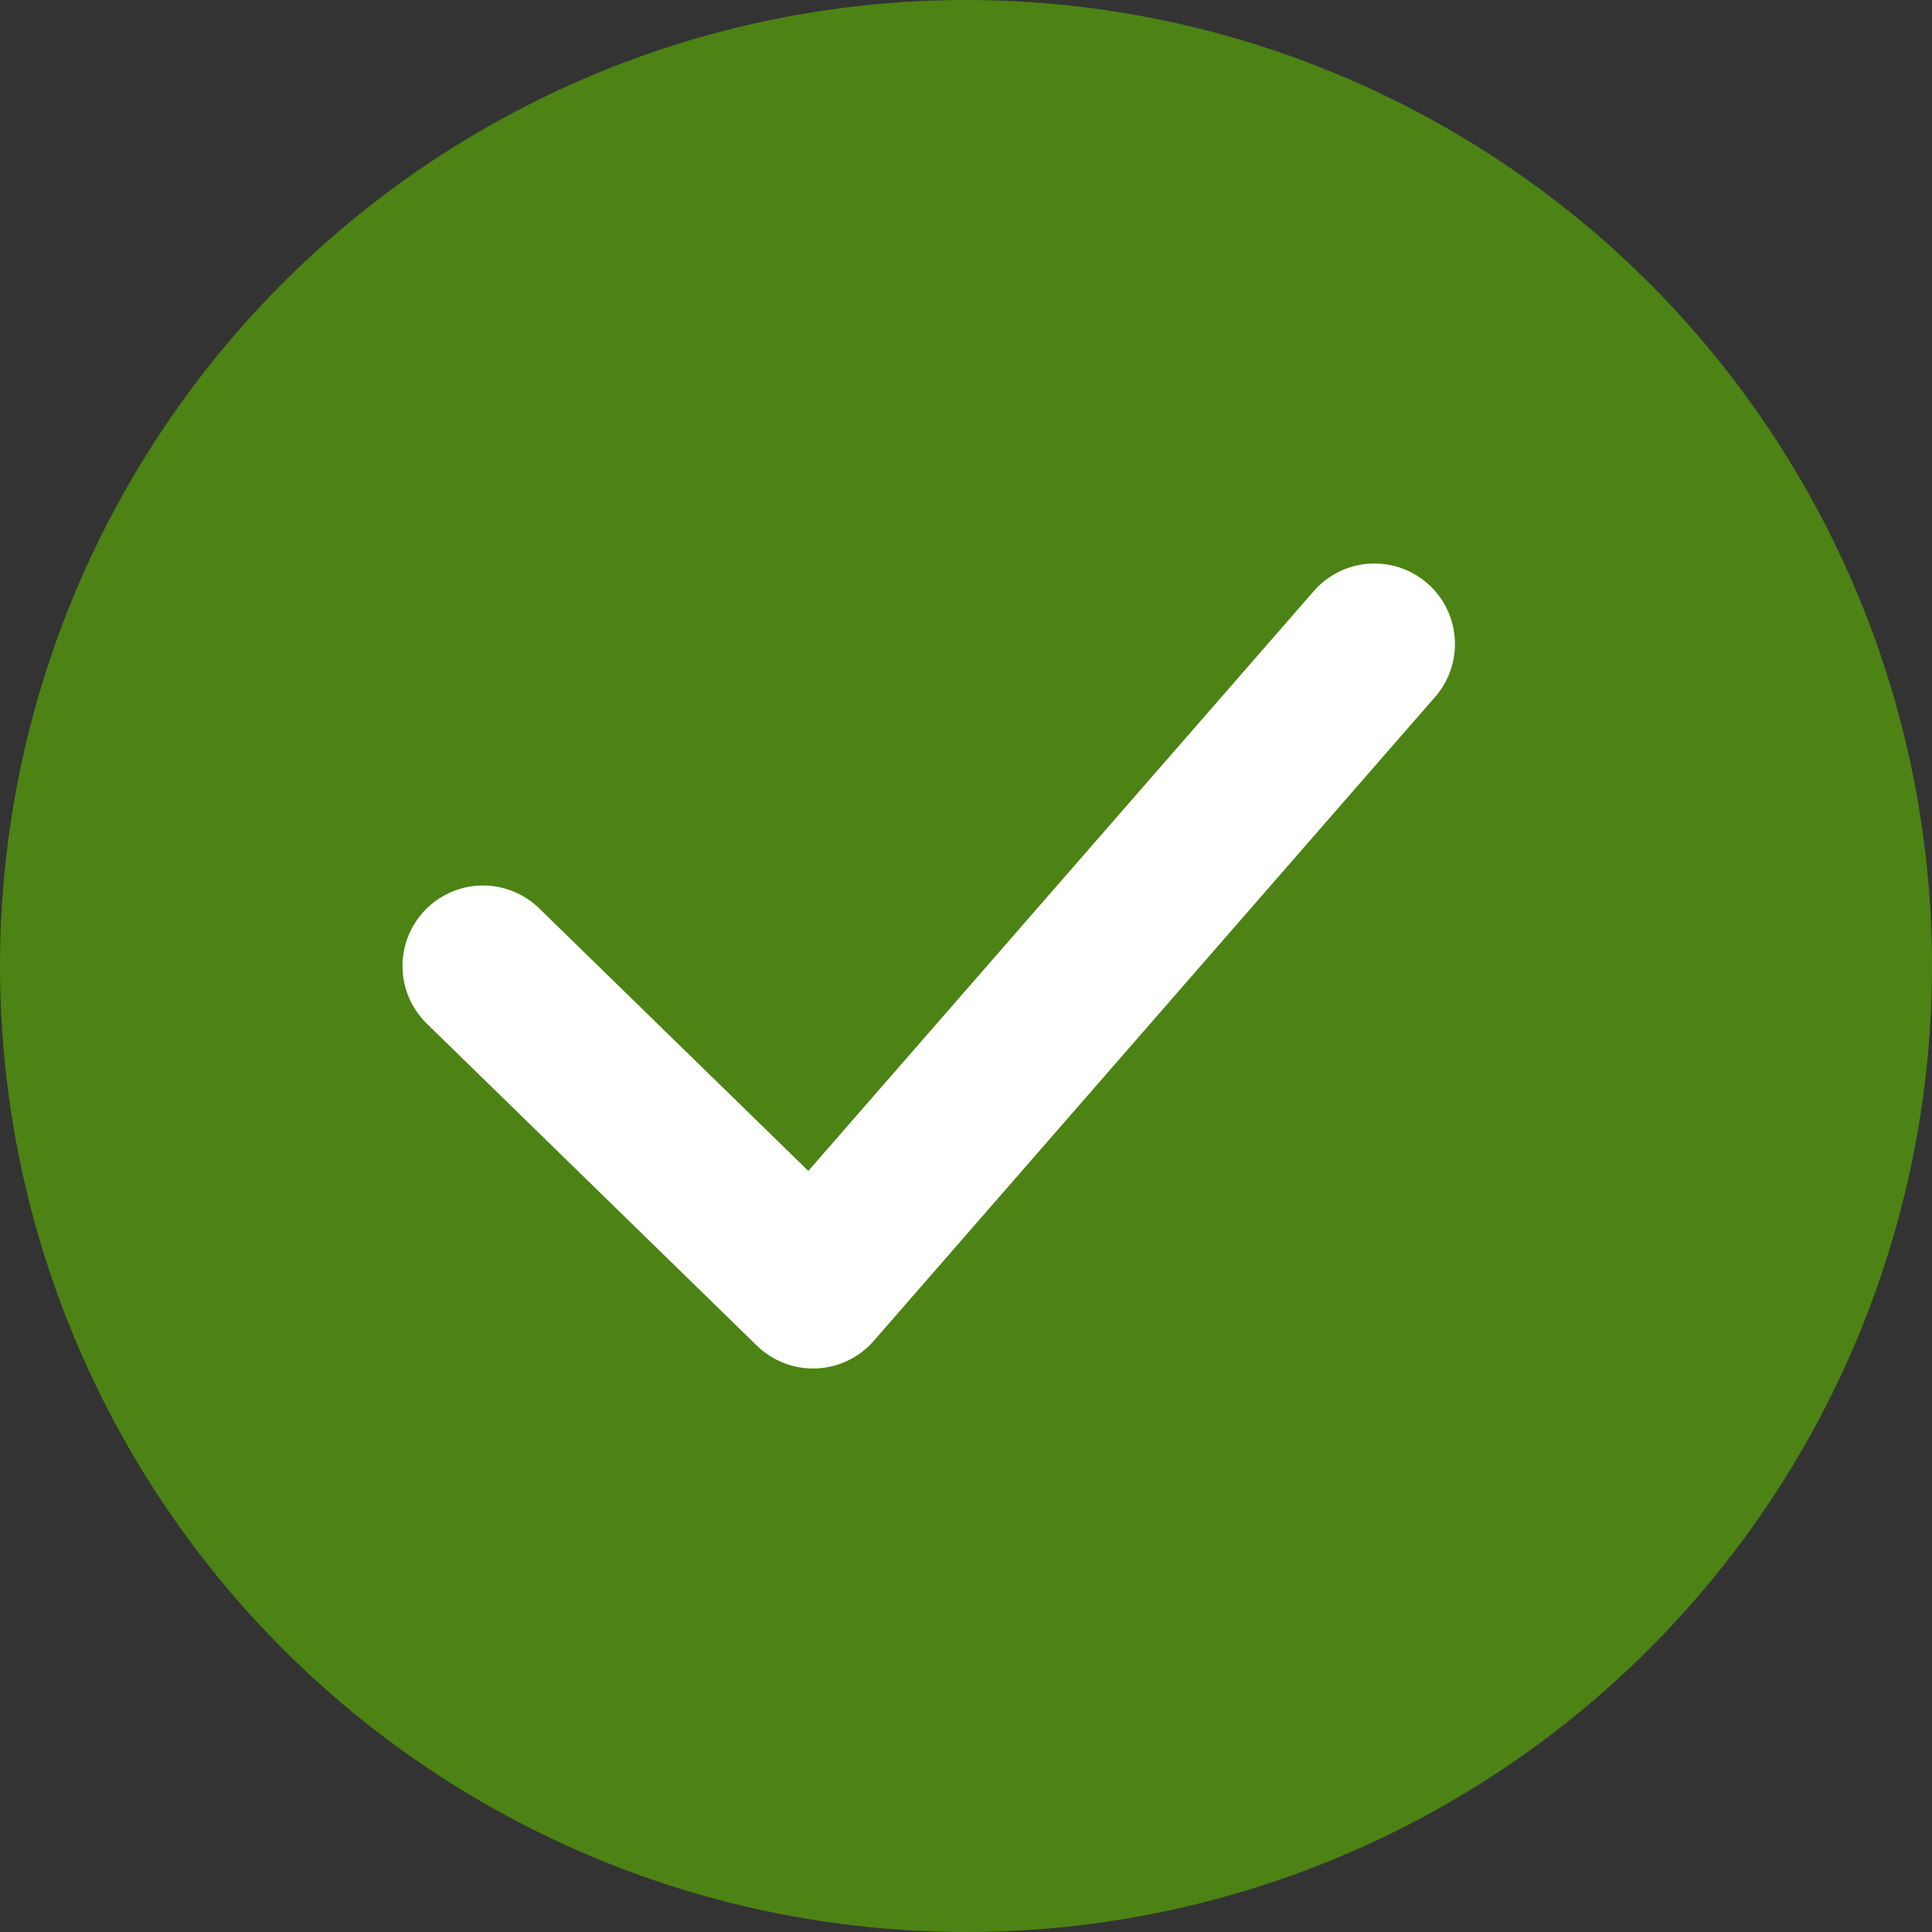 <svg xmlns="http://www.w3.org/2000/svg" width="12" height="12" fill="none" viewBox="0 0 12 12">
    <rect x="0" y="0" width="12" height="12" fill="#333333" stroke="none"/>
    <circle cx="6" cy="6" r="6" fill="#4c8314"/>
    <path stroke="#fff" stroke-linecap="round" stroke-linejoin="round" stroke-width="1" d="M3 6l2.05 2 3.487-4"/>
</svg>
